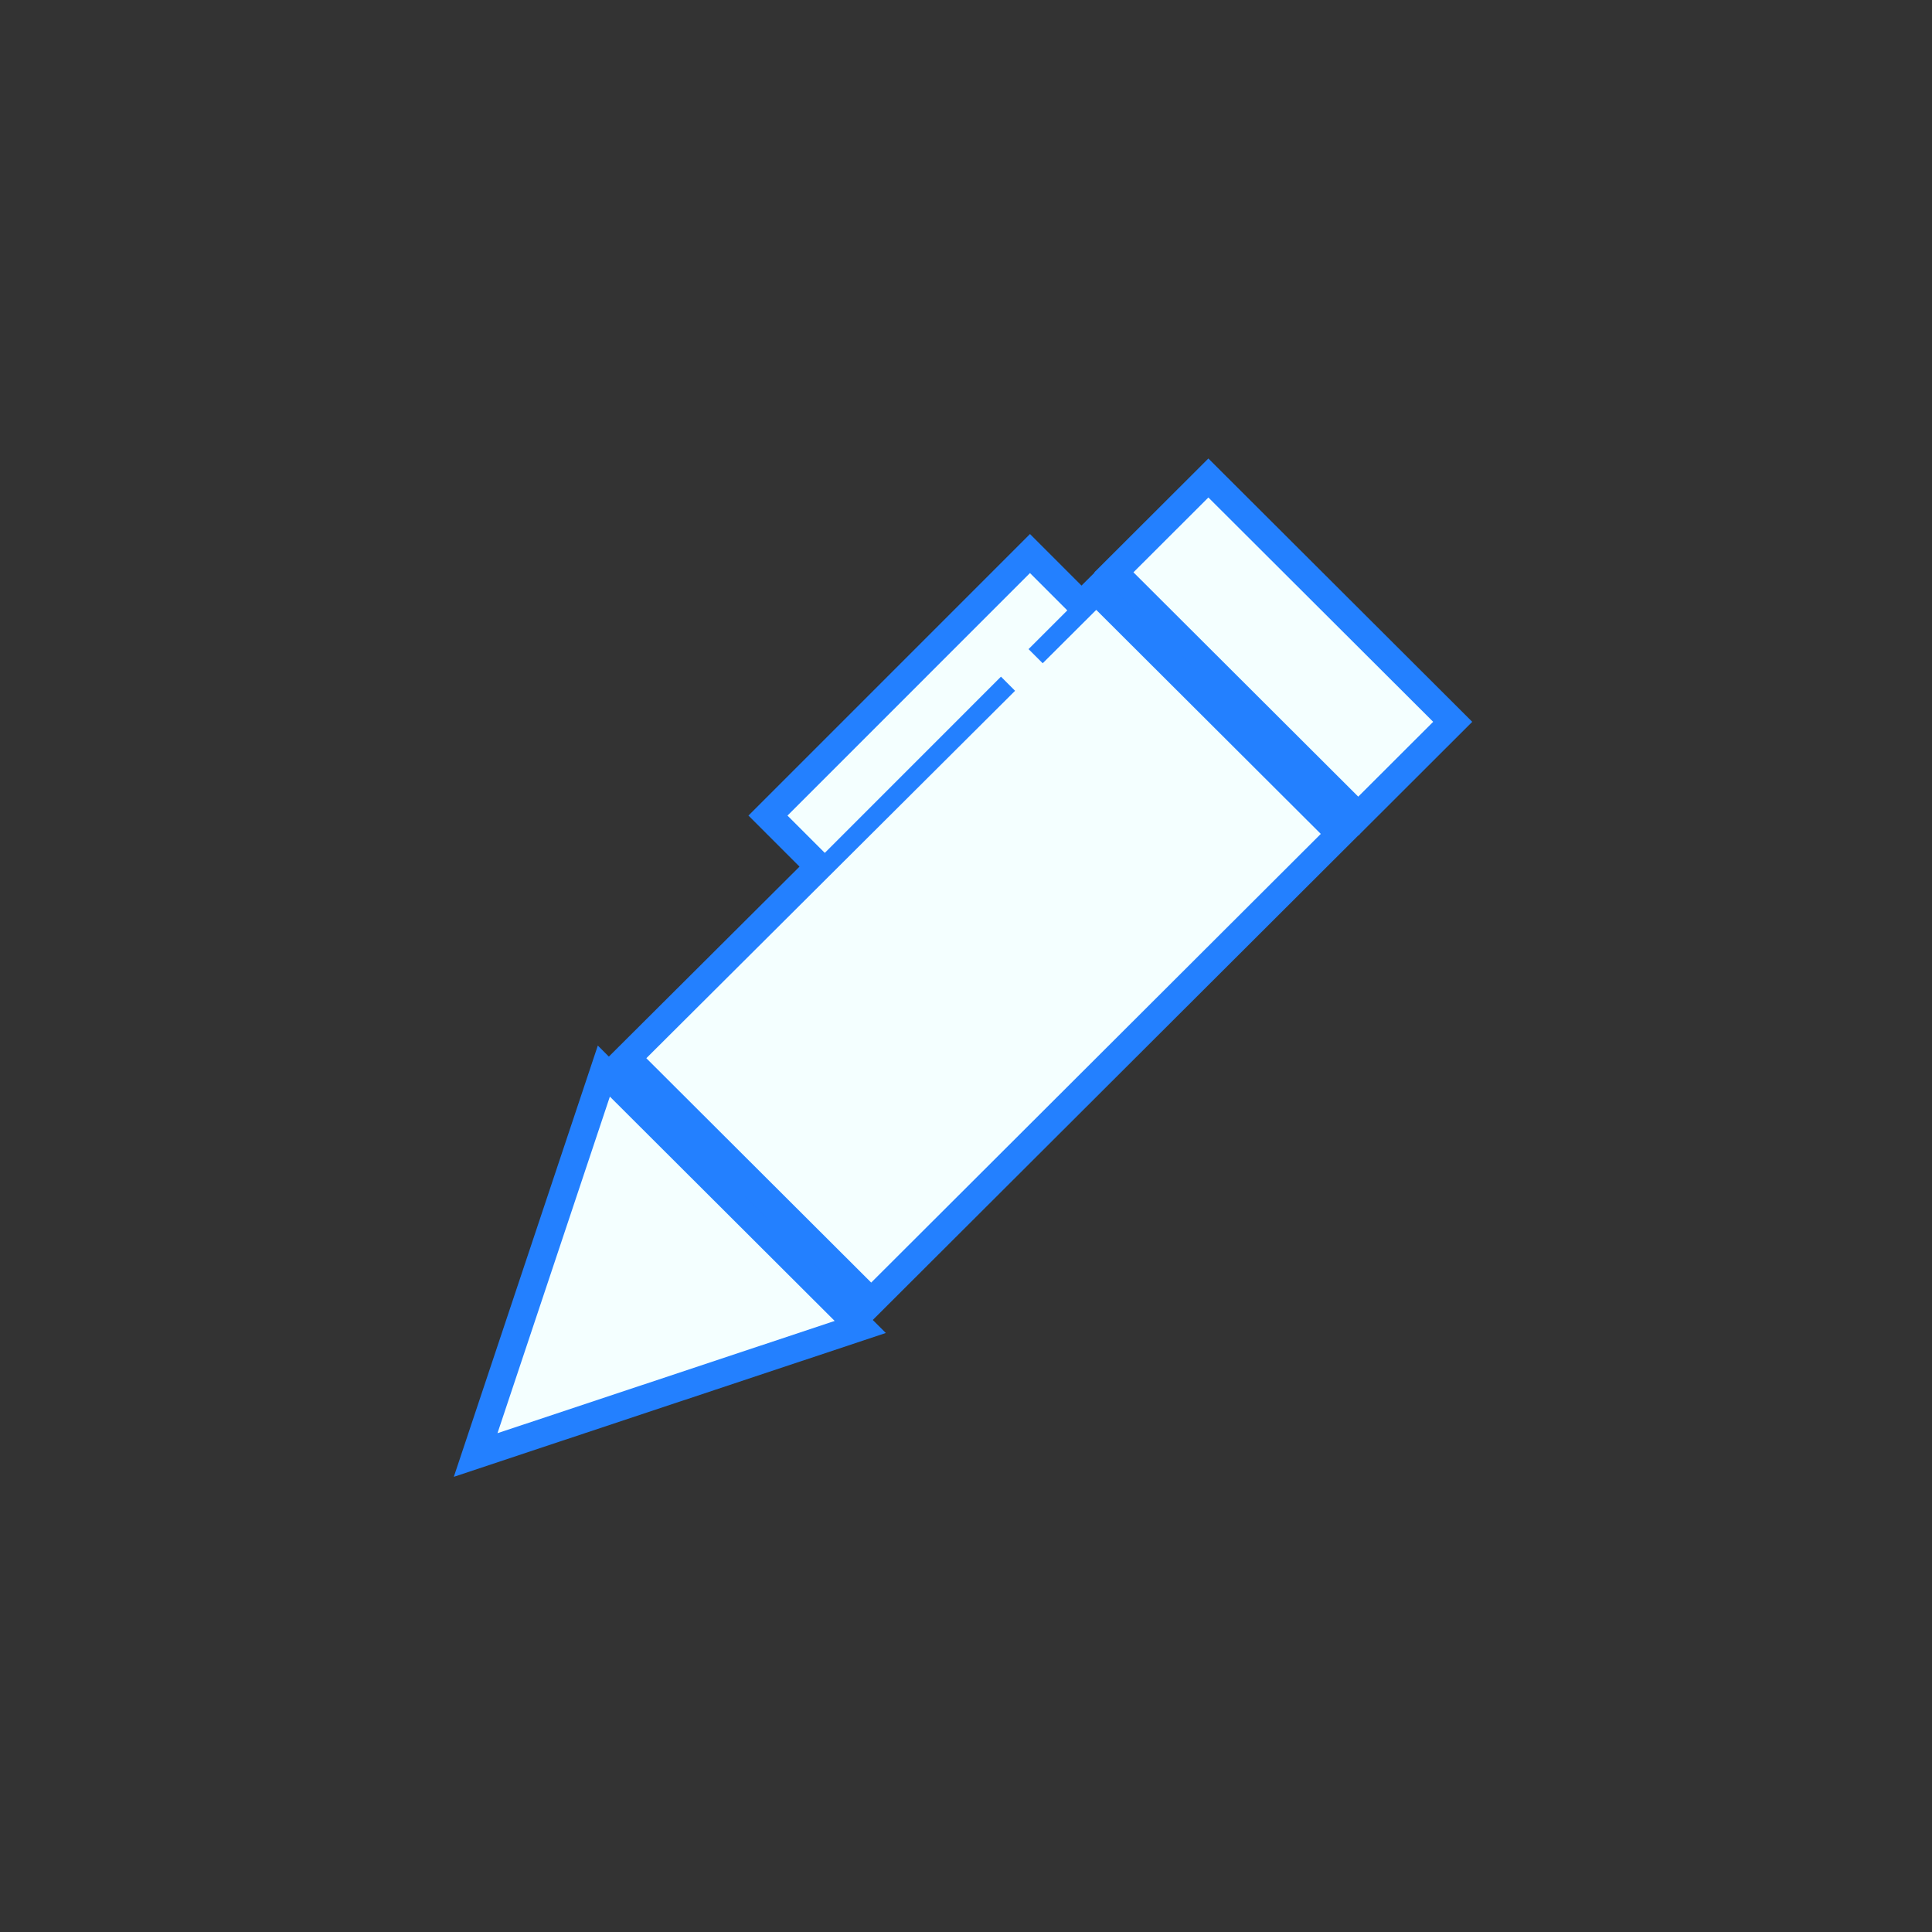 <svg xmlns="http://www.w3.org/2000/svg" width="70" height="70" viewBox="0 0 70 70" style="width: 100%; height: 100%;"><rect x="0" y="0" width="70" height="70" fill="#333333" stroke="none"/><desc>Made with illustrio</desc>
  
<g class="shadow"><g fill="none" fill-rule="evenodd" stroke="none">
    
    
  </g><g fill="none" transform="translate(18.025 18.025)" stroke="none">
      <polygon points="0 33.902 12.217 29.835 4.072 21.707" fill="none" stroke="none"></polygon>
      <polygon points="25.757 0 23.042 2.711 31.187 10.839 33.902 8.128" fill="none" stroke="none"></polygon>
      <polygon points="19.754 6.006 19.241 5.494 20.645 4.091 19.293 2.738 10.507 11.525 11.859 12.877 18.242 6.492 18.753 7.004 5.393 20.316 13.54 28.445 29.83 12.189 21.694 4.072" fill="none" stroke="none"></polygon>
    </g></g><g class="clone"><g fill="none" fill-rule="evenodd" stroke="none" style="stroke-width: 2;" class="main-fill main-stroke">
    
    
  </g><g fill="none" transform="translate(18.025 18.025)" stroke="none" style="stroke-width: 2;" class="main-fill main-stroke">
      <polygon points="0 33.902 12.217 29.835 4.072 21.707" fill="none" stroke="none" style="stroke-width: 2;" class="main-fill main-stroke"></polygon>
      <polygon points="25.757 0 23.042 2.711 31.187 10.839 33.902 8.128" fill="none" stroke="none" style="stroke-width: 2;" class="main-fill main-stroke"></polygon>
      <polygon points="19.754 6.006 19.241 5.494 20.645 4.091 19.293 2.738 10.507 11.525 11.859 12.877 18.242 6.492 18.753 7.004 5.393 20.316 13.54 28.445 29.83 12.189 21.694 4.072" fill="none" stroke="none" style="stroke-width: 2;" class="main-fill main-stroke"></polygon>
    </g></g><g class="base"><g fill="none" fill-rule="evenodd" stroke="none" class="secondary-fill">
    
    
  </g><g fill="none" transform="translate(18.025 18.025)" stroke="none" class="secondary-fill">
      <polygon points="0 33.902 12.217 29.835 4.072 21.707" fill="none" stroke="none" class="secondary-fill"></polygon>
      <polygon points="25.757 0 23.042 2.711 31.187 10.839 33.902 8.128" fill="none" stroke="none" class="secondary-fill"></polygon>
      <polygon points="19.754 6.006 19.241 5.494 20.645 4.091 19.293 2.738 10.507 11.525 11.859 12.877 18.242 6.492 18.753 7.004 5.393 20.316 13.54 28.445 29.83 12.189 21.694 4.072" fill="none" stroke="none" class="secondary-fill"></polygon>
    </g></g><style>
          .main-fill {fill: #2380ff;}
          .main-stroke {stroke: #2380ff;}
          .secondary-fill {fill: #f4ffff;}
          .secondary-stroke {stroke: #f4ffff;}

          .main-fill--darken {fill: #005ad5;}
          .main-stroke--darken {stroke: #005ad5;}
          .secondary-fill--darken {fill: #a7ffff;}
          .secondary-stroke--darken {stroke: #a7ffff;}

          .main-fill--darkener {fill: #0045a2;}
          .main-stroke--darkener {stroke: #0045a2;}
          .secondary-fill--darkener {fill: #74ffff;}
          .secondary-stroke--darkener {stroke: #74ffff;}
        </style></svg>